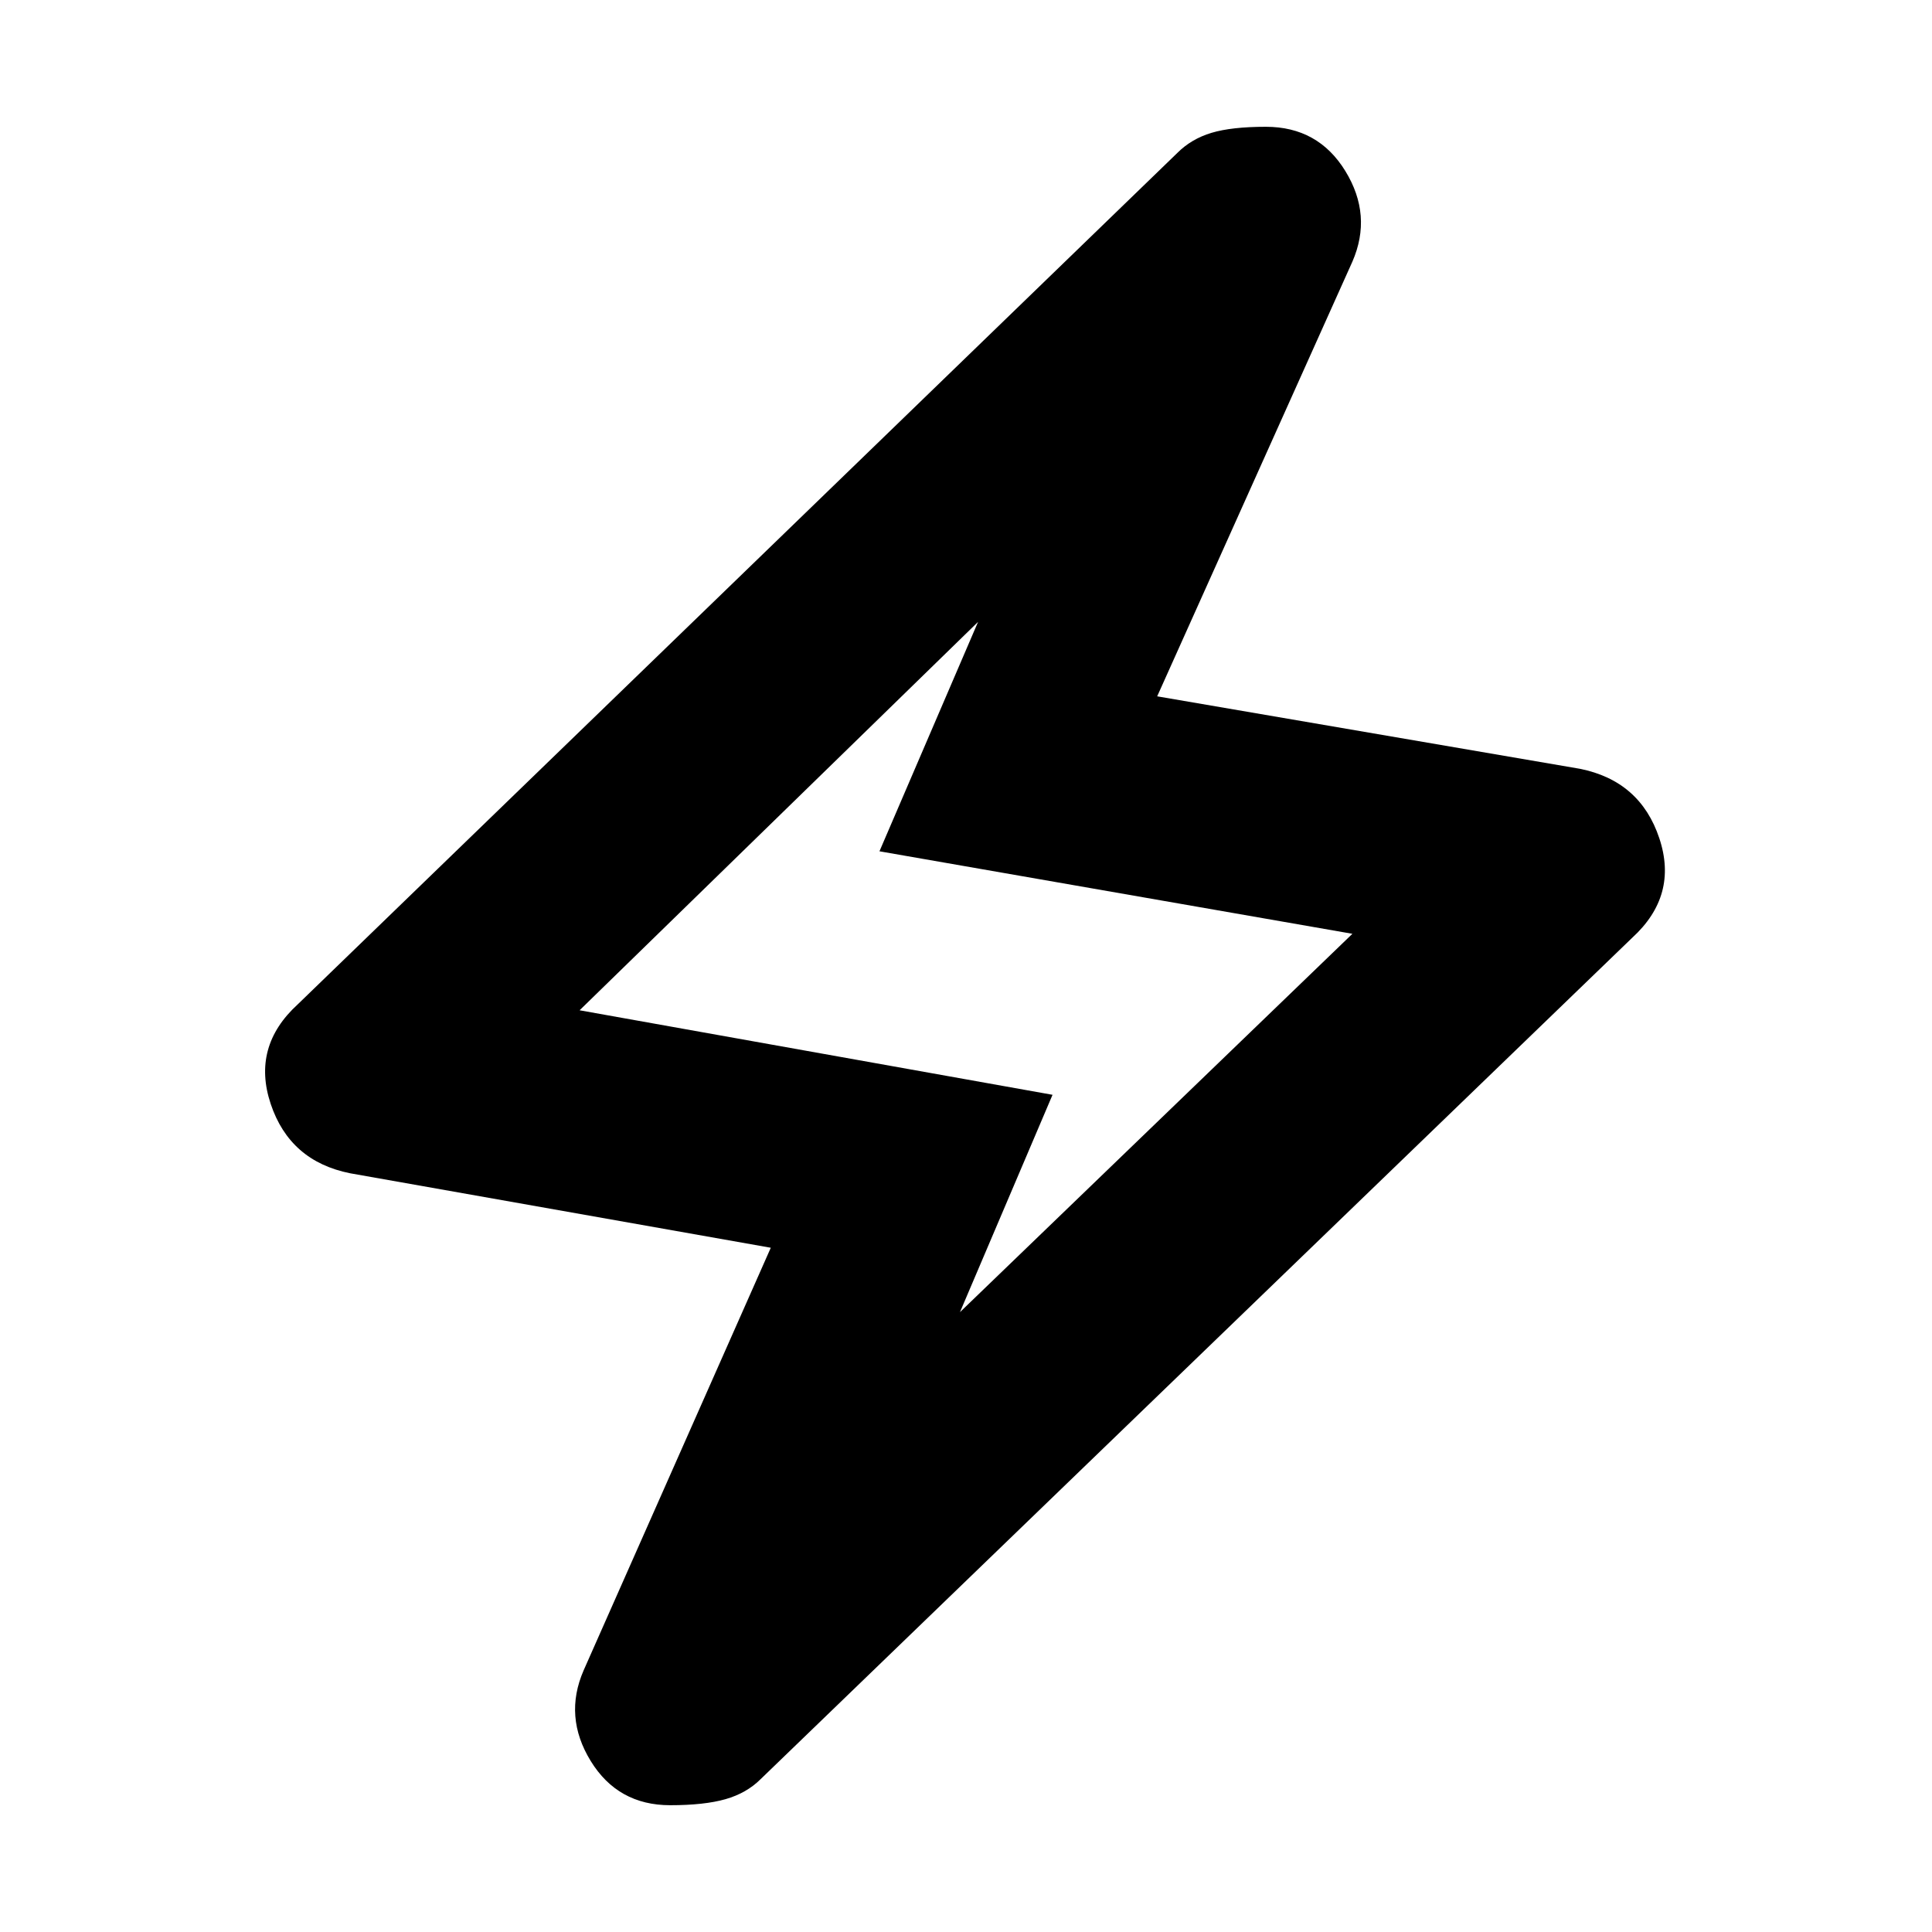 <svg xmlns="http://www.w3.org/2000/svg" height="20" viewBox="0 -960 960 960" width="20"><path d="m383-340-209-37q-30-6-39.5-34.5T148-461l437-423q7-7 17-10t27-3q26 0 39.5 22t3.5 45l-97 216 210 36q30 6 39.5 34.5T811-494L378-76q-7 7-17.5 10T333-63q-26 0-39.5-22t-3.5-45l93-210Zm94 32 195-188-235-41 49-114-198 193 235 42-46 108Zm3-171Z"/></svg>